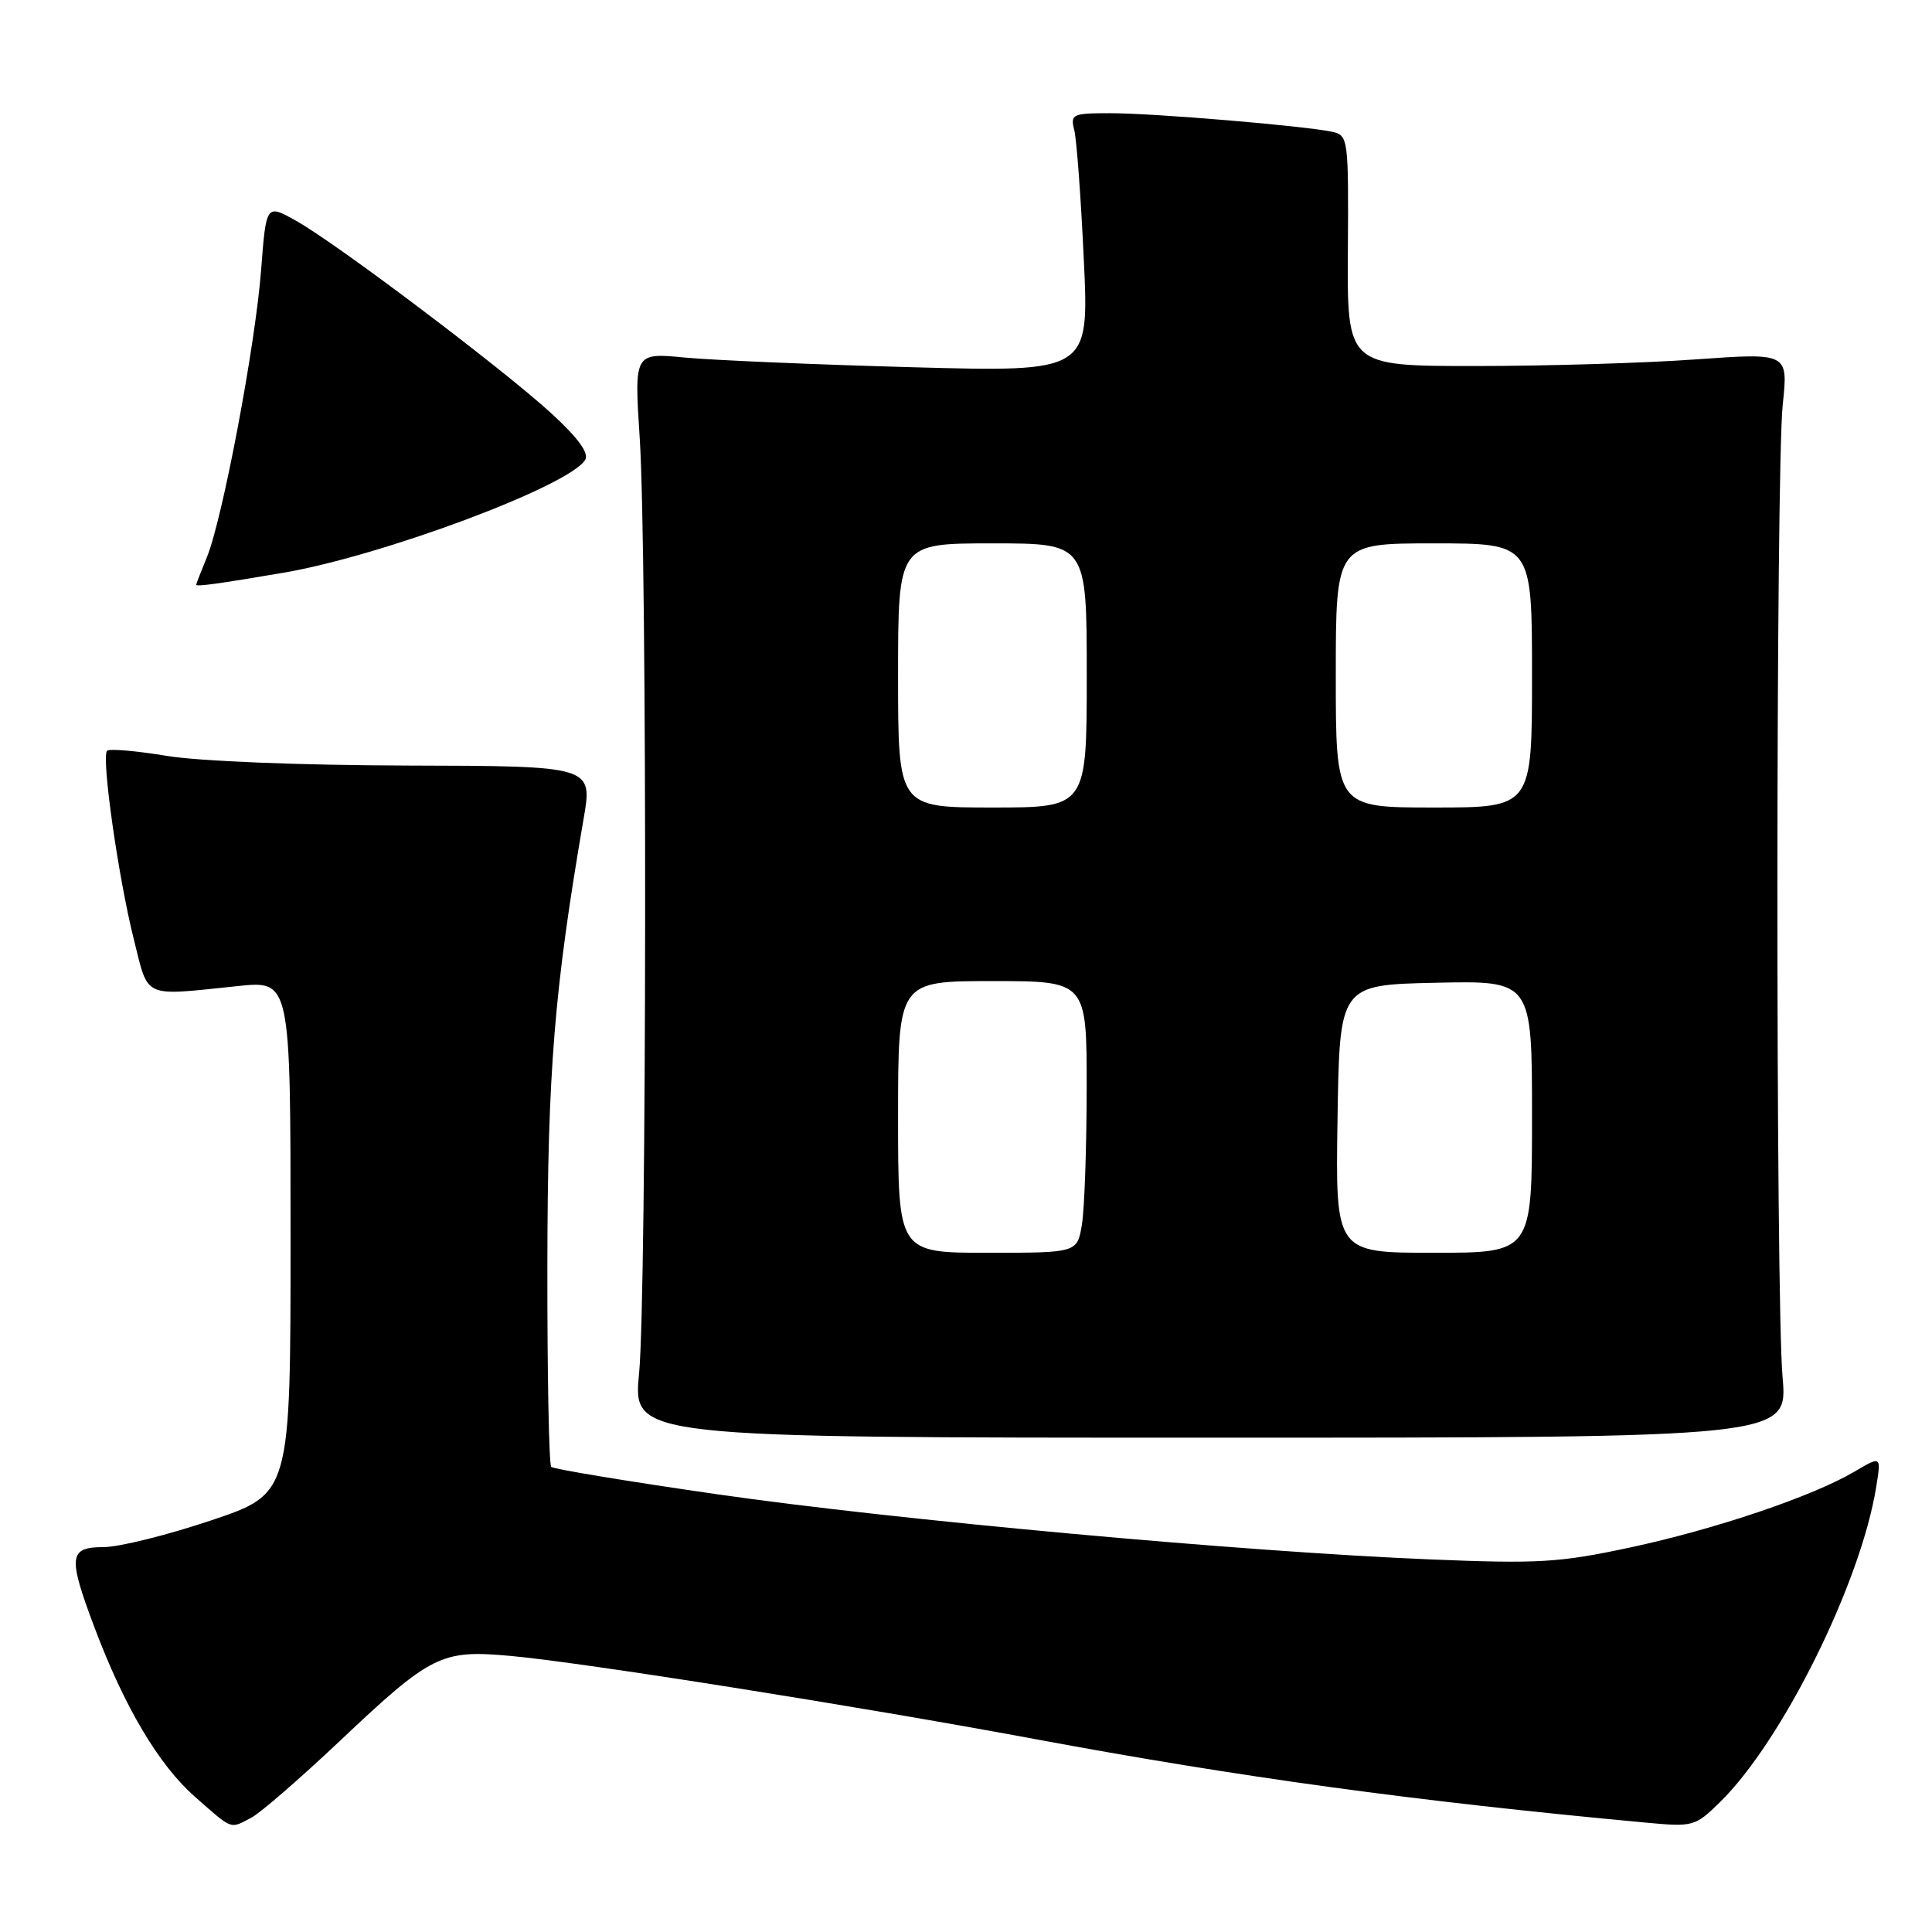 <?xml version="1.0" encoding="UTF-8" standalone="no"?>
<!DOCTYPE svg PUBLIC "-//W3C//DTD SVG 1.1//EN" "http://www.w3.org/Graphics/SVG/1.1/DTD/svg11.dtd" >
<svg xmlns="http://www.w3.org/2000/svg" xmlns:xlink="http://www.w3.org/1999/xlink" version="1.1" viewBox="0 0 256 256">
 <g >
 <path fill="currentColor"
d=" M 33.32 240.84 C 34.52 240.21 39.75 235.67 44.94 230.77 C 57.18 219.21 58.43 218.58 67.67 219.42 C 77.16 220.28 113.48 226.04 137.00 230.41 C 164.38 235.51 187.49 238.67 218.01 241.50 C 224.36 242.09 224.59 242.03 227.88 238.82 C 236.17 230.71 246.58 209.71 248.61 197.01 C 249.27 192.91 249.27 192.91 245.76 194.98 C 240.17 198.28 227.33 202.62 216.00 205.05 C 206.62 207.06 203.86 207.22 189.51 206.63 C 164.64 205.61 118.71 201.41 95.04 198.00 C 83.23 196.30 73.33 194.66 73.04 194.37 C 72.74 194.07 72.51 182.05 72.53 167.66 C 72.56 141.97 73.44 131.12 77.33 108.50 C 78.54 101.50 78.54 101.50 54.02 101.44 C 39.75 101.40 26.41 100.87 22.11 100.16 C 18.05 99.49 14.48 99.18 14.19 99.48 C 13.40 100.26 15.68 116.29 17.74 124.50 C 19.73 132.41 18.76 131.98 31.50 130.66 C 38.50 129.93 38.50 129.93 38.50 163.93 C 38.50 197.93 38.50 197.93 27.97 201.46 C 22.18 203.41 15.77 205.00 13.72 205.00 C 9.12 205.00 8.98 206.24 12.49 215.57 C 16.48 226.18 21.03 233.86 25.82 238.07 C 30.90 242.54 30.43 242.37 33.32 240.84 Z  M 236.20 182.50 C 235.27 171.92 235.30 62.44 236.22 53.62 C 236.95 46.75 236.95 46.75 224.72 47.62 C 218.00 48.11 204.85 48.50 195.50 48.50 C 178.50 48.50 178.50 48.50 178.60 33.23 C 178.70 18.49 178.64 17.95 176.60 17.48 C 173.22 16.71 152.98 15.00 147.14 15.00 C 142.08 15.00 141.81 15.13 142.35 17.25 C 142.66 18.49 143.23 26.21 143.61 34.40 C 144.32 49.30 144.32 49.30 120.91 48.66 C 108.03 48.31 94.47 47.73 90.77 47.38 C 84.03 46.73 84.03 46.73 84.77 58.11 C 85.77 73.62 85.70 171.44 84.68 182.00 C 83.86 190.50 83.86 190.50 160.38 190.50 C 236.90 190.50 236.90 190.50 236.20 182.50 Z  M 37.50 75.90 C 50.59 73.68 75.39 64.42 77.53 60.95 C 78.08 60.06 76.66 58.09 73.09 54.80 C 66.68 48.92 44.71 32.33 39.24 29.26 C 35.27 27.03 35.27 27.03 34.60 35.76 C 33.84 45.78 29.47 68.87 27.40 73.87 C 26.63 75.73 26.00 77.35 26.00 77.48 C 26.00 77.76 28.91 77.36 37.50 75.90 Z  M 119.00 148.00 C 119.00 130.00 119.00 130.00 131.50 130.00 C 144.00 130.00 144.00 130.00 143.99 144.25 C 143.98 152.09 143.70 160.19 143.36 162.25 C 142.74 166.00 142.74 166.00 130.87 166.00 C 119.00 166.00 119.00 166.00 119.00 148.00 Z  M 177.23 148.25 C 177.50 130.50 177.50 130.50 190.25 130.22 C 203.00 129.94 203.00 129.94 203.00 147.97 C 203.00 166.00 203.00 166.00 189.98 166.00 C 176.95 166.00 176.95 166.00 177.23 148.25 Z  M 119.00 89.50 C 119.00 72.00 119.00 72.00 131.50 72.00 C 144.00 72.00 144.00 72.00 144.00 89.50 C 144.00 107.00 144.00 107.00 131.50 107.00 C 119.00 107.00 119.00 107.00 119.00 89.50 Z  M 177.00 89.50 C 177.00 72.00 177.00 72.00 190.00 72.00 C 203.00 72.00 203.00 72.00 203.00 89.50 C 203.00 107.00 203.00 107.00 190.00 107.00 C 177.00 107.00 177.00 107.00 177.00 89.50 Z "/>
</g>
</svg>